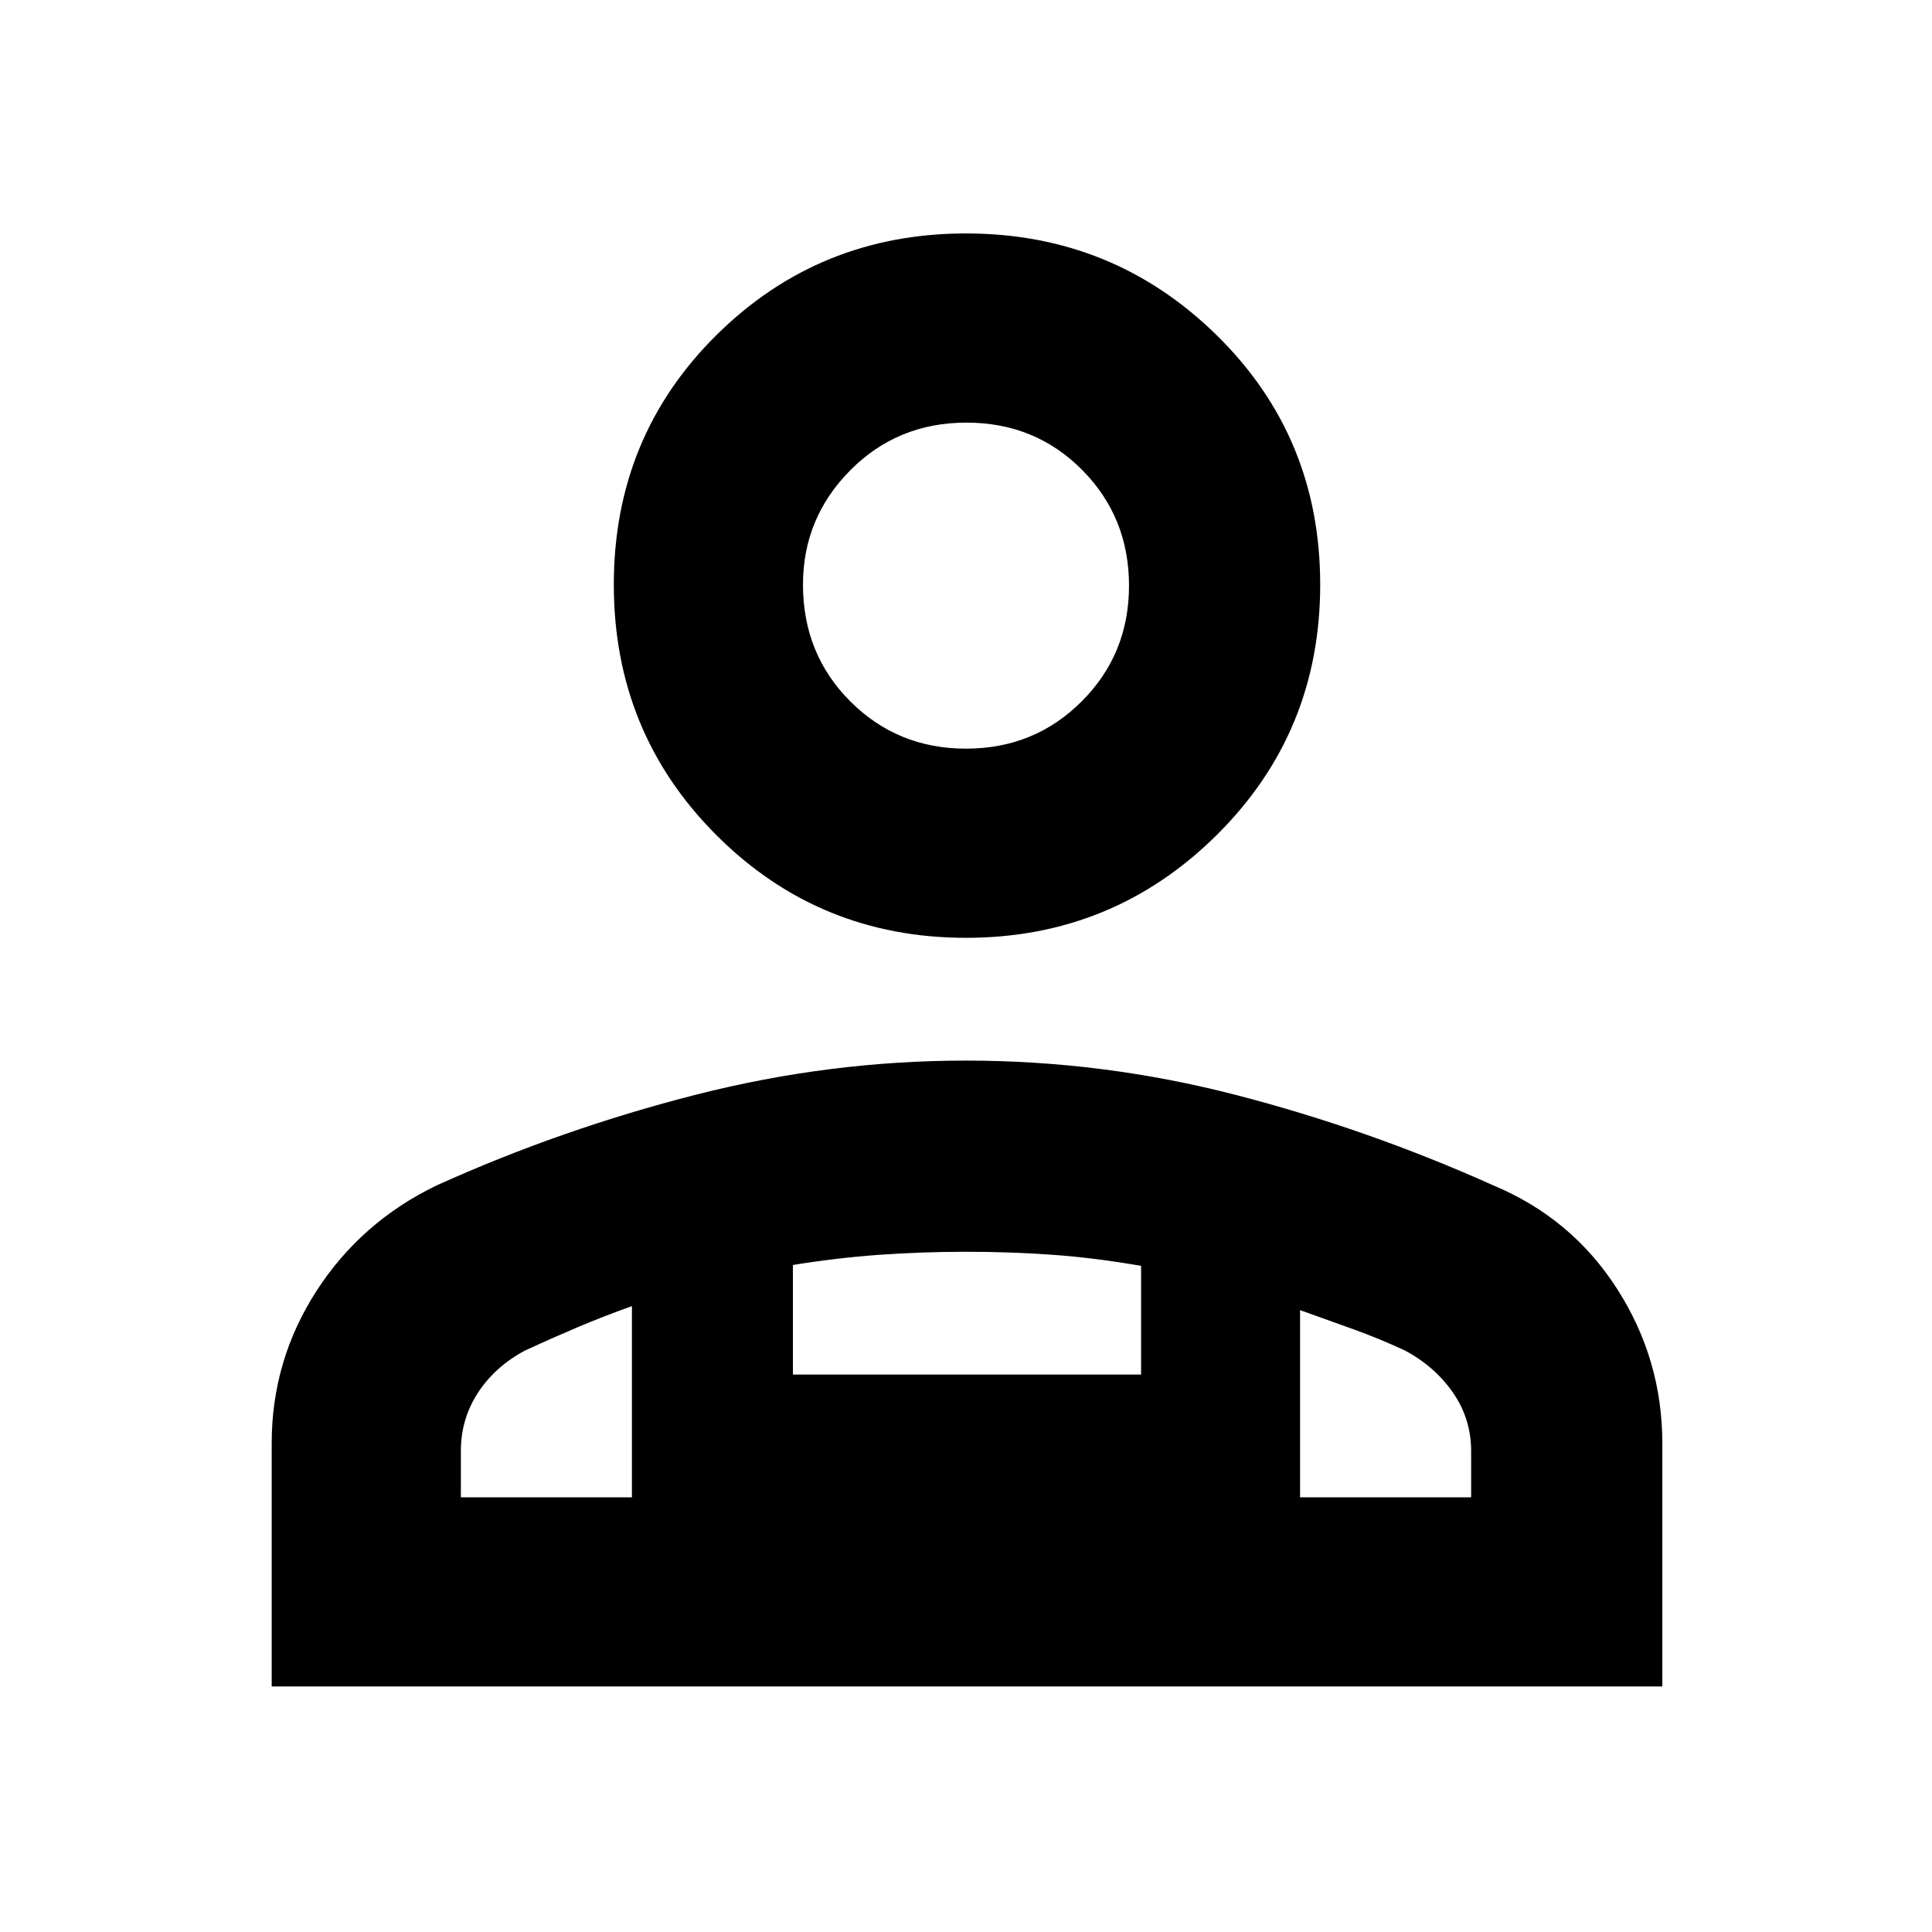 <svg xmlns="http://www.w3.org/2000/svg" height="48" viewBox="0 -960 960 960" width="48"><path d="M480-494q-73 0-124-51t-51-124.5q0-73.5 51-124T480-844q73 0 124.5 50.5t51.5 124q0 73.5-51.5 124.5T480-494ZM135-122v-120.795q0-41.172 22.172-75.605Q179.344-352.833 217-371q62-28 128.608-45 66.607-17 134.316-17 68.076 0 133.894 17Q679.635-399 742-371q38.906 16.245 61.453 51.311Q826-284.623 826-242.795V-122H135Zm345-466q34 0 57.5-23.5T561-669q0-34-23.296-57.5-23.297-23.5-57.5-23.5Q446-750 422.5-726.319T399-669.5q0 34.5 23.5 58T480-588Zm166 279v93h85v-23q0-15.931-9-28.966Q713-281 698-289q-13-6-25.5-10.5T646-309Zm-252-22.439V-277h173v-54q-23-4-44-5.5t-43-1.5q-22 0-43 1.5t-43 5.061ZM229-216h85v-95q-14 5-27 10.5T261-289q-15 8-23.5 21.034Q229-254.931 229-239v23Zm417 0H314h332ZM480-669Z"/></svg>